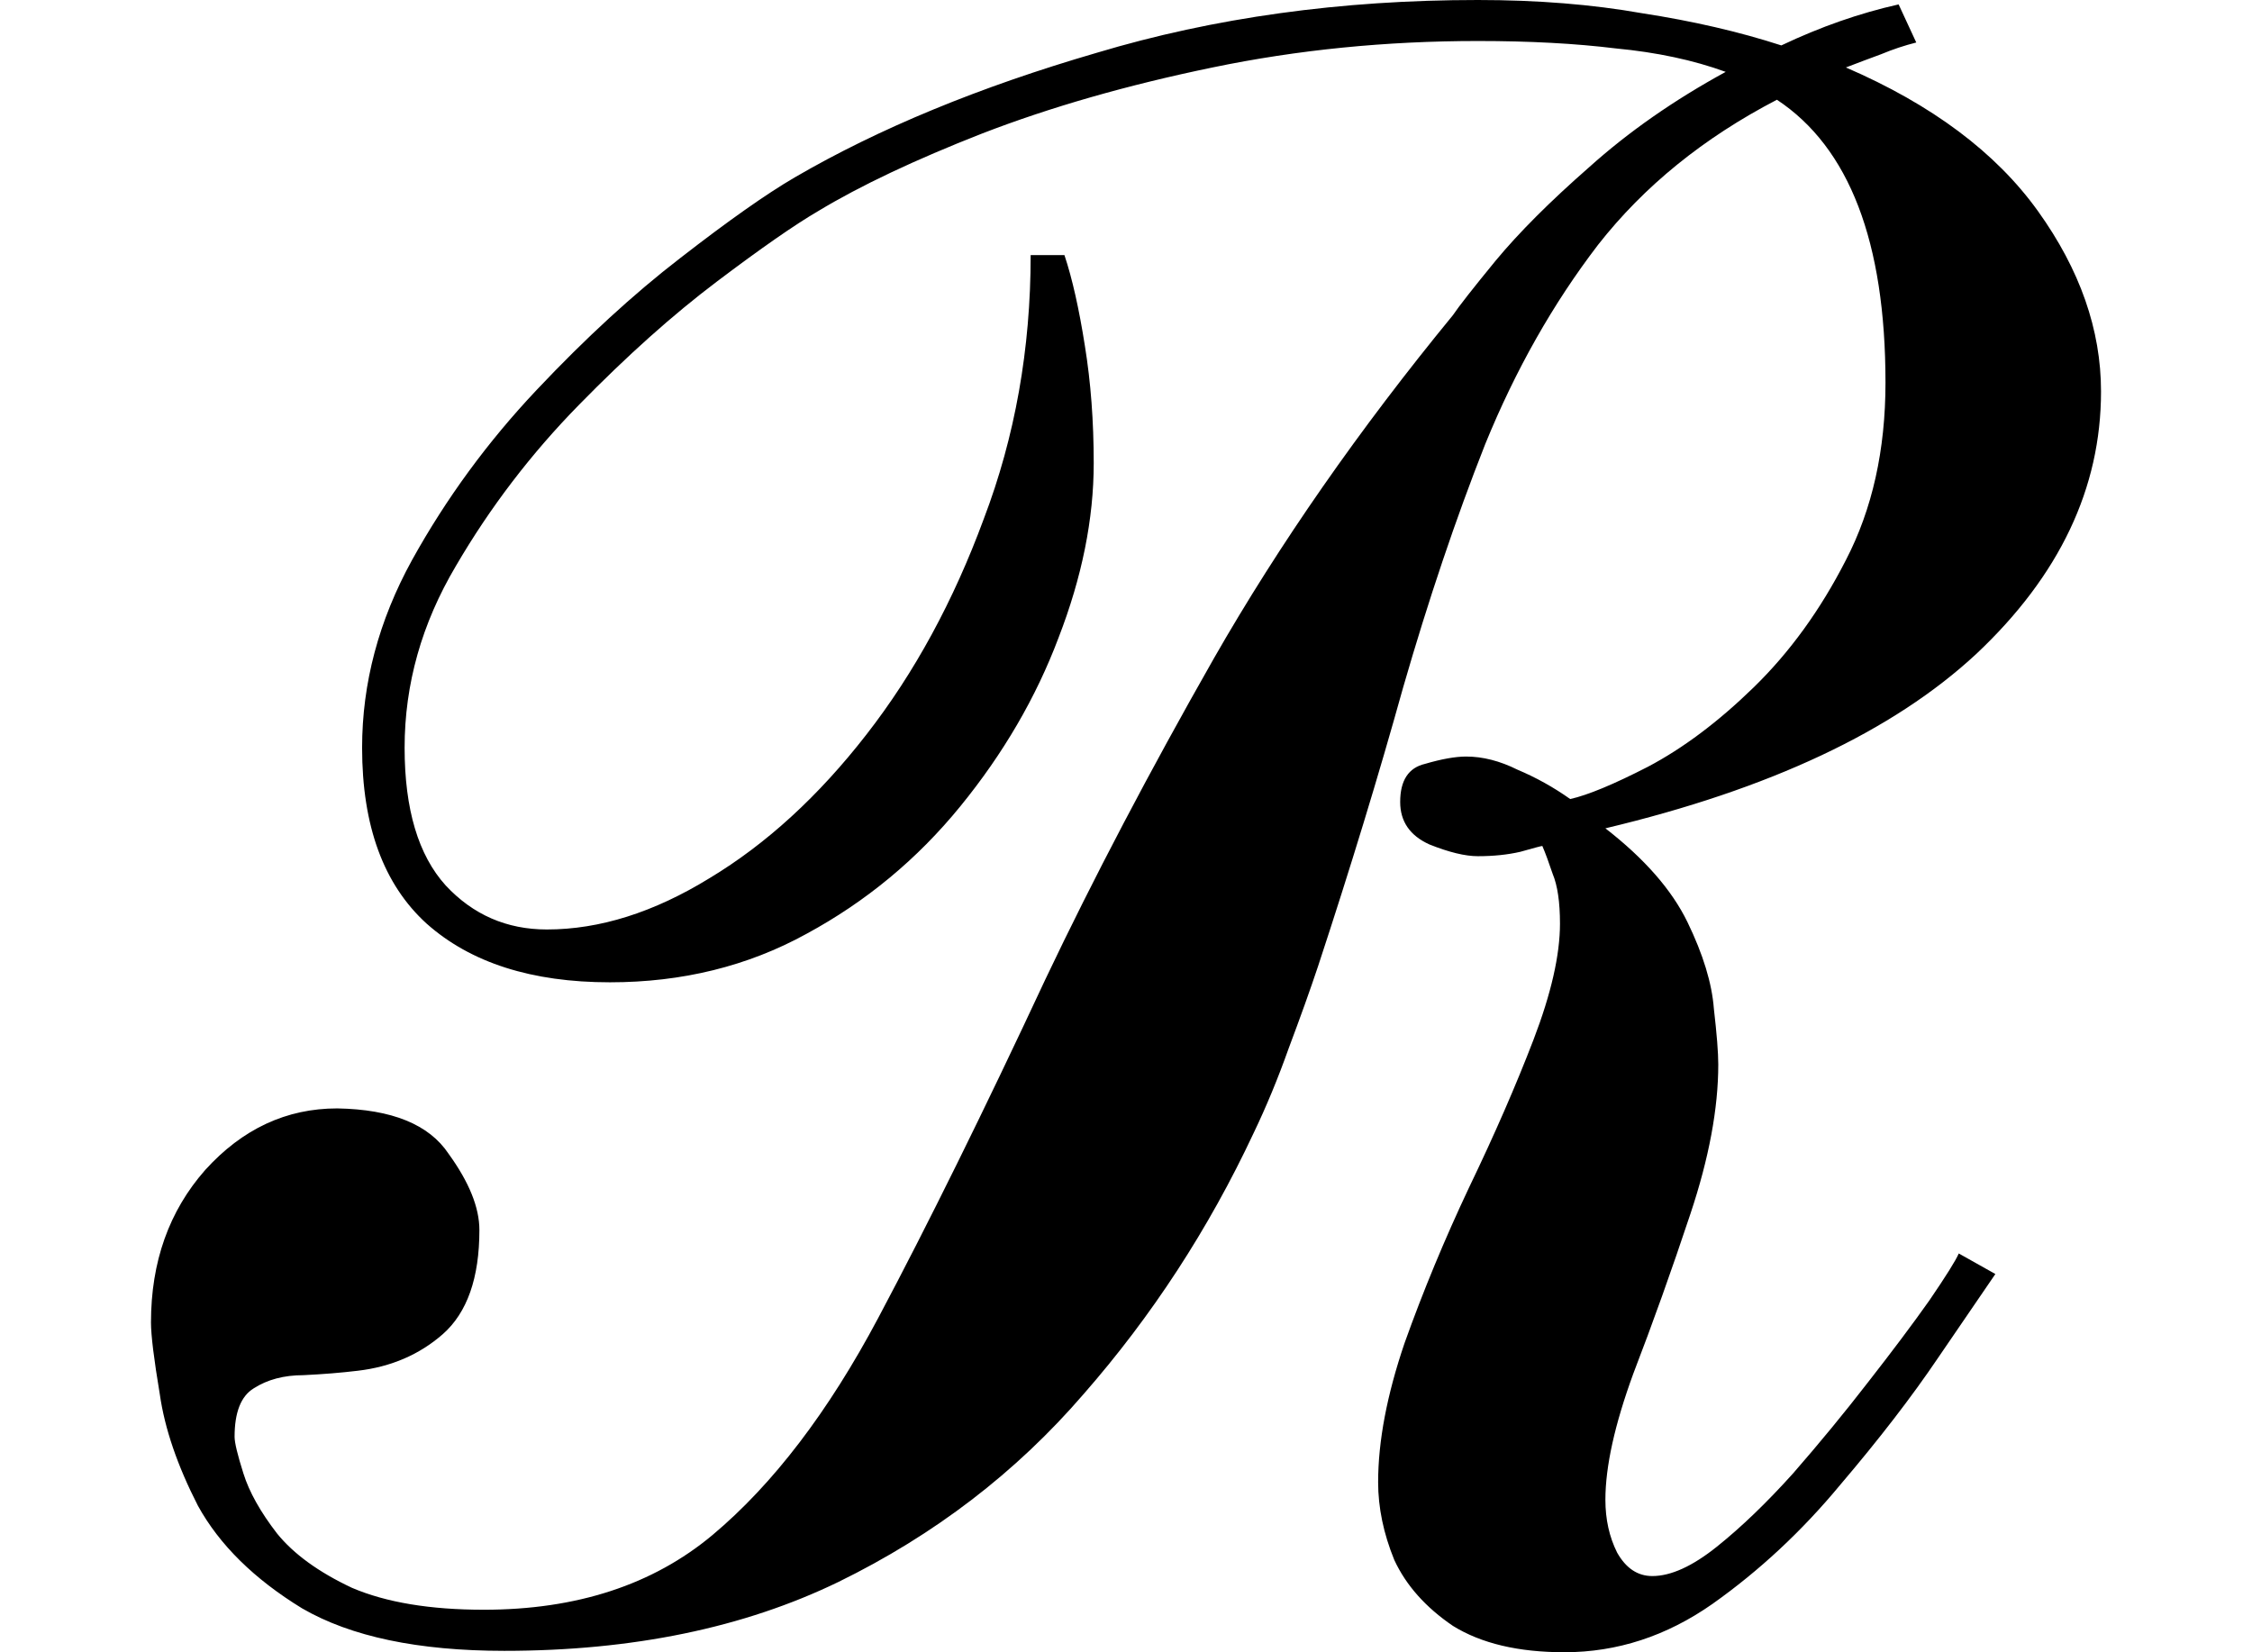 <svg height="17.609" viewBox="0 0 24 17.609" width="24" xmlns="http://www.w3.org/2000/svg">
<path d="M14.969,-0.234 Q14.234,-0.234 13.781,0.047 Q13.344,0.344 13.156,0.75 Q12.984,1.172 12.984,1.578 Q12.984,2.234 13.266,3.062 Q13.562,3.891 13.953,4.719 Q14.359,5.562 14.641,6.297 Q14.922,7.031 14.922,7.531 Q14.922,7.875 14.844,8.062 Q14.781,8.25 14.734,8.359 Q14.719,8.359 14.5,8.297 Q14.297,8.25 14.047,8.25 Q13.844,8.25 13.531,8.375 Q13.219,8.516 13.219,8.828 Q13.219,9.172 13.484,9.234 Q13.75,9.312 13.922,9.312 Q14.188,9.312 14.469,9.172 Q14.766,9.047 15.031,8.859 Q15.312,8.922 15.859,9.203 Q16.422,9.5 16.984,10.047 Q17.562,10.609 17.969,11.406 Q18.391,12.219 18.391,13.297 Q18.391,15.547 17.234,16.312 Q16.062,15.703 15.328,14.766 Q14.609,13.828 14.125,12.641 Q13.656,11.453 13.25,10.047 Q12.859,8.641 12.344,7.078 Q12.219,6.703 12.031,6.203 Q11.859,5.719 11.656,5.297 Q10.938,3.766 9.844,2.516 Q8.766,1.266 7.234,0.516 Q5.719,-0.219 3.672,-0.219 Q2.297,-0.219 1.516,0.234 Q0.75,0.703 0.406,1.328 Q0.078,1.969 0,2.516 Q-0.094,3.078 -0.094,3.281 Q-0.094,4.25 0.484,4.906 Q1.078,5.562 1.891,5.562 Q2.766,5.547 3.078,5.078 Q3.406,4.625 3.406,4.266 Q3.406,3.5 3.016,3.156 Q2.641,2.828 2.109,2.766 Q1.844,2.734 1.531,2.719 Q1.219,2.719 1,2.578 Q0.797,2.453 0.797,2.062 Q0.797,1.969 0.891,1.672 Q0.984,1.375 1.25,1.031 Q1.516,0.703 2.047,0.453 Q2.594,0.219 3.453,0.219 Q4.938,0.219 5.891,1.016 Q6.859,1.828 7.656,3.328 Q8.453,4.828 9.438,6.938 Q10.203,8.547 11.234,10.359 Q12.281,12.188 13.781,14.016 Q13.875,14.156 14.234,14.594 Q14.609,15.047 15.234,15.594 Q15.859,16.156 16.688,16.609 Q16.172,16.797 15.516,16.859 Q14.875,16.938 14.047,16.938 Q12.578,16.938 11.219,16.656 Q9.859,16.375 8.766,15.953 Q7.688,15.531 7.016,15.125 Q6.641,14.906 5.938,14.375 Q5.234,13.844 4.469,13.062 Q3.703,12.281 3.156,11.344 Q2.609,10.422 2.609,9.406 Q2.609,8.422 3.047,7.938 Q3.484,7.469 4.125,7.469 Q4.969,7.469 5.859,8.016 Q6.766,8.562 7.531,9.547 Q8.297,10.531 8.781,11.844 Q9.281,13.156 9.281,14.656 L9.641,14.656 Q9.766,14.281 9.859,13.688 Q9.953,13.109 9.953,12.438 Q9.953,11.547 9.578,10.578 Q9.219,9.625 8.531,8.781 Q7.844,7.938 6.891,7.422 Q5.953,6.906 4.797,6.906 Q3.547,6.906 2.844,7.531 Q2.156,8.156 2.156,9.406 Q2.156,10.438 2.688,11.406 Q3.234,12.391 4.016,13.219 Q4.797,14.047 5.547,14.625 Q6.312,15.219 6.766,15.484 Q8.109,16.266 9.984,16.812 Q11.859,17.375 14.047,17.375 Q15,17.375 15.797,17.234 Q16.609,17.109 17.281,16.891 Q17.906,17.188 18.531,17.328 L18.719,16.922 Q18.531,16.875 18.344,16.797 Q18.172,16.734 17.969,16.656 Q19.344,16.062 20.016,15.125 Q20.688,14.188 20.688,13.203 Q20.688,11.656 19.359,10.406 Q18.031,9.172 15.406,8.547 Q16.031,8.062 16.281,7.547 Q16.531,7.031 16.562,6.625 Q16.609,6.219 16.609,6.031 Q16.609,5.328 16.312,4.438 Q16.016,3.547 15.703,2.734 Q15.406,1.922 15.406,1.391 Q15.406,1.078 15.531,0.828 Q15.672,0.578 15.906,0.578 Q16.203,0.578 16.594,0.891 Q16.984,1.203 17.406,1.672 Q17.828,2.156 18.203,2.641 Q18.594,3.141 18.859,3.516 Q19.125,3.906 19.172,4.016 L19.562,3.797 Q19.391,3.547 18.953,2.906 Q18.531,2.281 17.906,1.547 Q17.297,0.812 16.547,0.281 Q15.812,-0.234 14.969,-0.234 Z" transform="translate(1.703, 17.375) scale(1, -1)"/>
</svg>